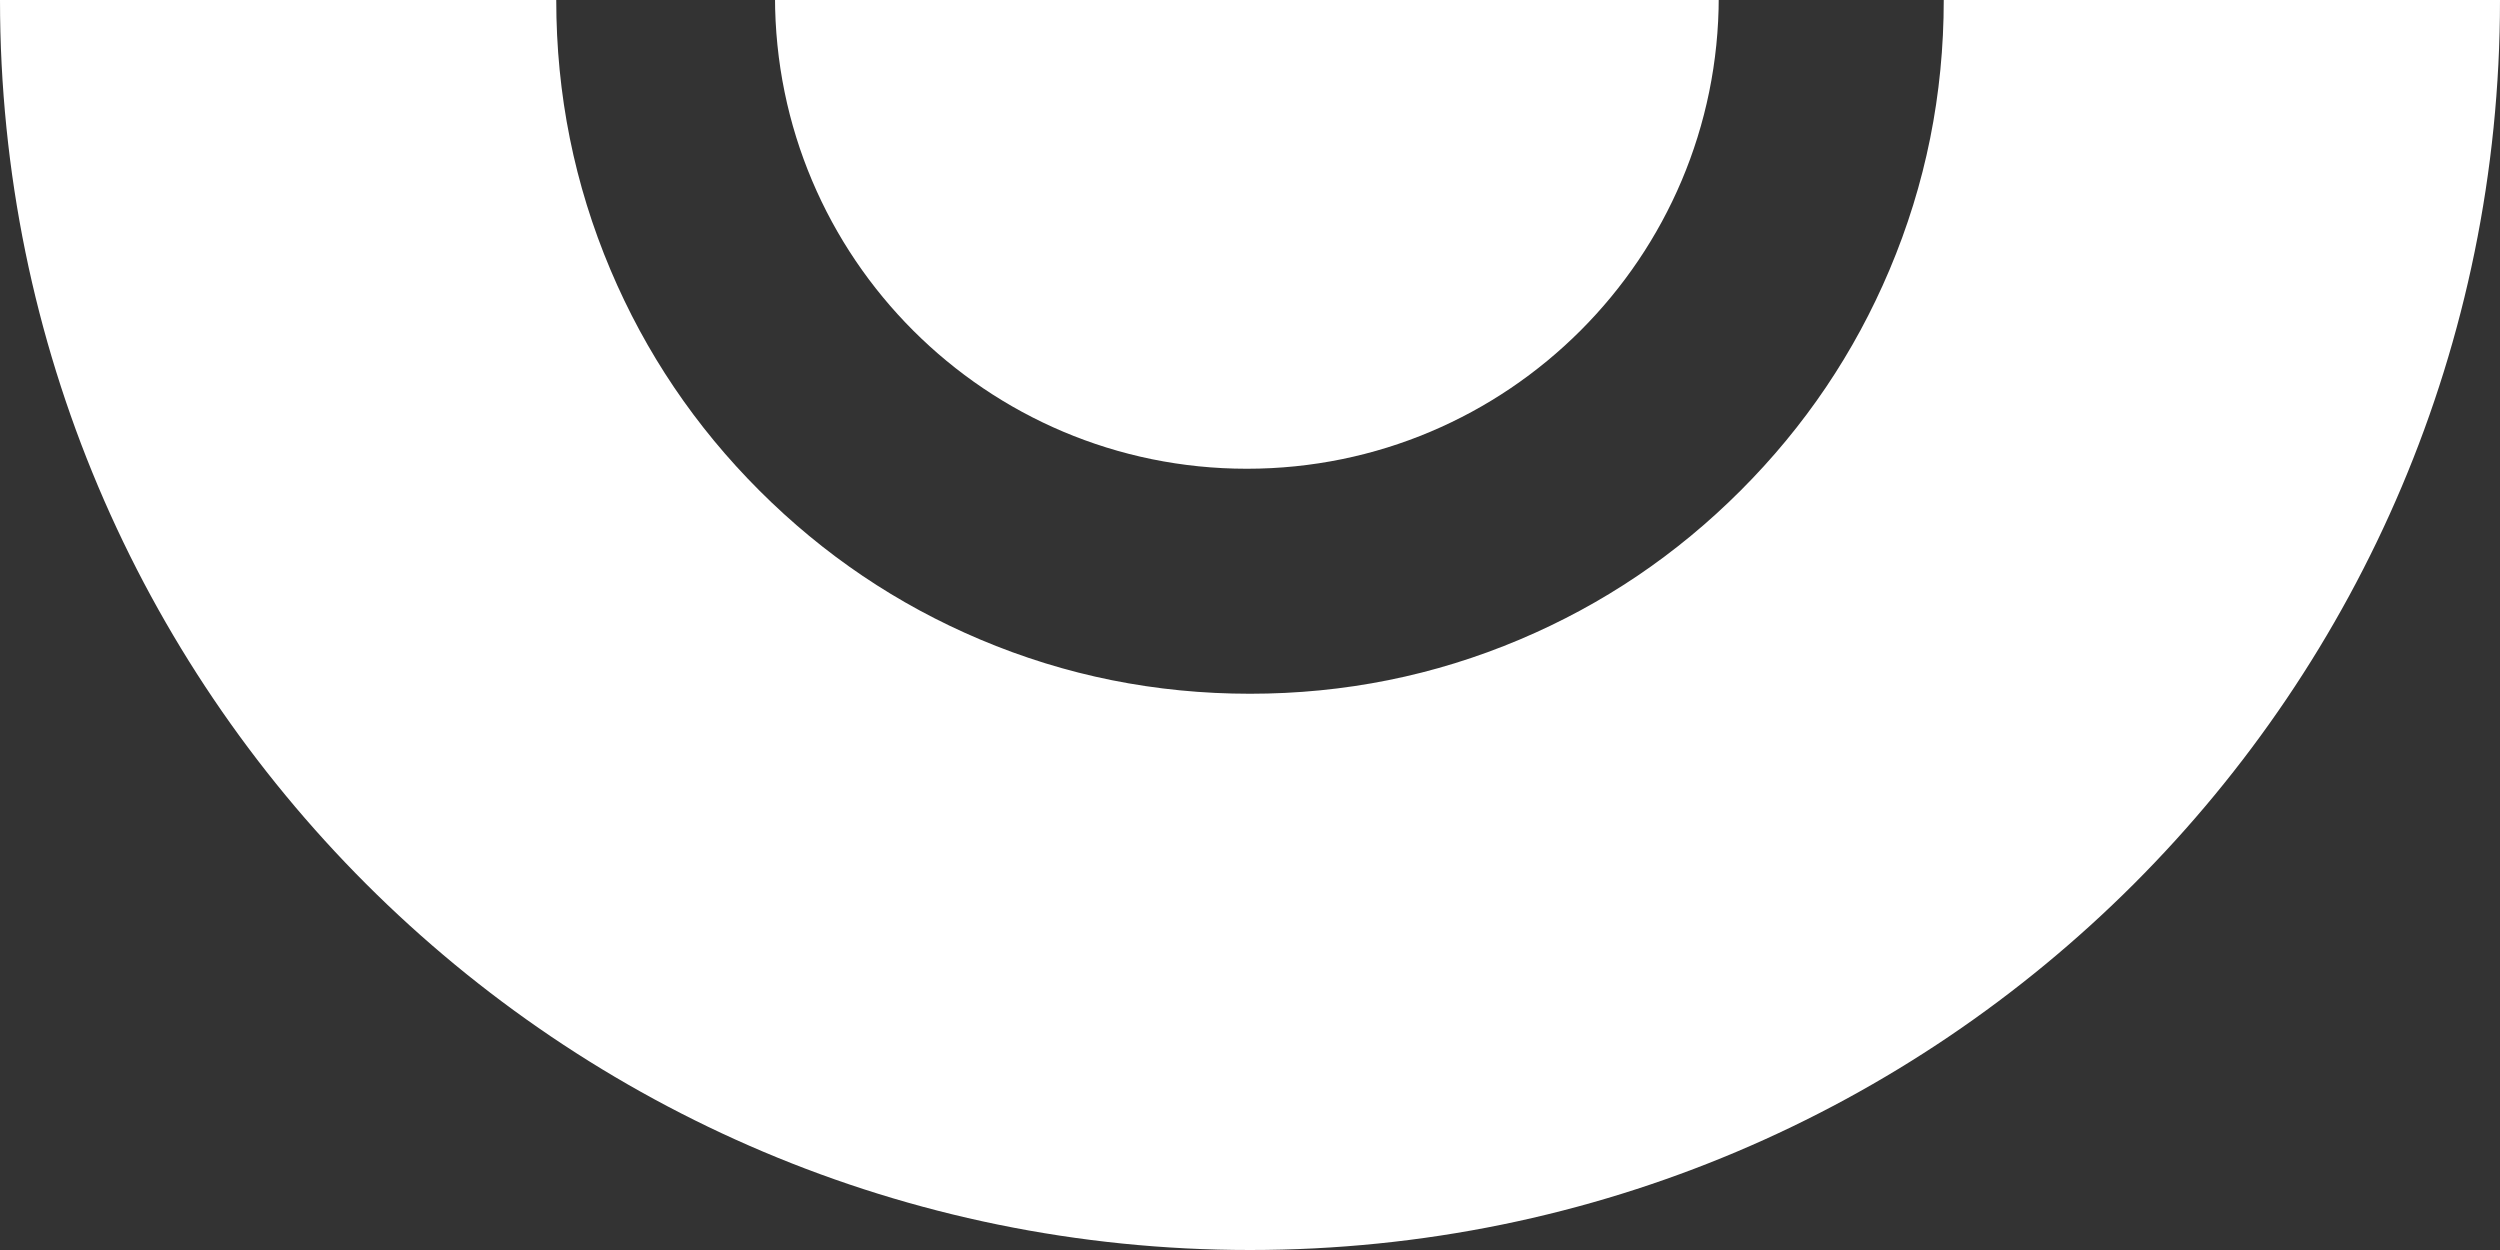 <?xml version="1.0" encoding="utf-8"?>
<svg width="400" height="200" viewBox="0 0 400 200" fill="none" xmlns="http://www.w3.org/2000/svg">
  <rect x="0" y="0" width="400" height="200" fill="#333333" stroke="none"/>
  <defs>
    <clipPath id="clip_path_1">
      <rect width="400" height="200" />
    </clipPath>
  </defs>
  <g clip-path="url(#clip_path_1)" transform="matrix(-1 0 -0 -1 400 200)">
    <g>
      <path d="M200 0C310.472 0 400 89.528 400 200L400 574C400 684.472 310.472 774 200 774L200 774C89.528 774 0 684.472 0 574L0 200C0 89.528 89.528 0 200 0Z" />
      <path d="M400 200C400 89.528 310.472 0 200 0C89.528 0 0 89.528 0 200L0 574C0 684.472 89.528 774 200 774C310.472 774 400 684.472 400 574L400 200ZM156.811 97.686Q177.35 89 200 89Q222.65 89 243.19 97.686Q263.092 106.103 278.495 121.506Q293.897 136.908 302.314 156.811Q311 177.35 311 200L311 574Q311 596.65 302.314 617.19Q293.897 637.092 278.495 652.495Q263.092 667.897 243.189 676.314Q222.65 685 200 685Q177.35 685 156.81 676.314Q136.908 667.897 121.506 652.495Q106.103 637.092 97.686 617.19Q89 596.65 89 574L89 200Q89 177.35 97.686 156.81Q106.103 136.908 121.506 121.506Q136.908 106.103 156.811 97.686Z" fill="#FFFFFF" fill-rule="evenodd" />
    </g>
    <path d="M75.5 0C117.203 0 151 33.797 151 75.5L151 301.5C151 343.203 117.203 377 75.5 377L75.5 377C33.797 377 0 343.203 0 301.5L0 75.5C0 33.797 33.797 0 75.5 0Z" fill="#FFFFFF" transform="translate(125 125)" />
  </g>
</svg>